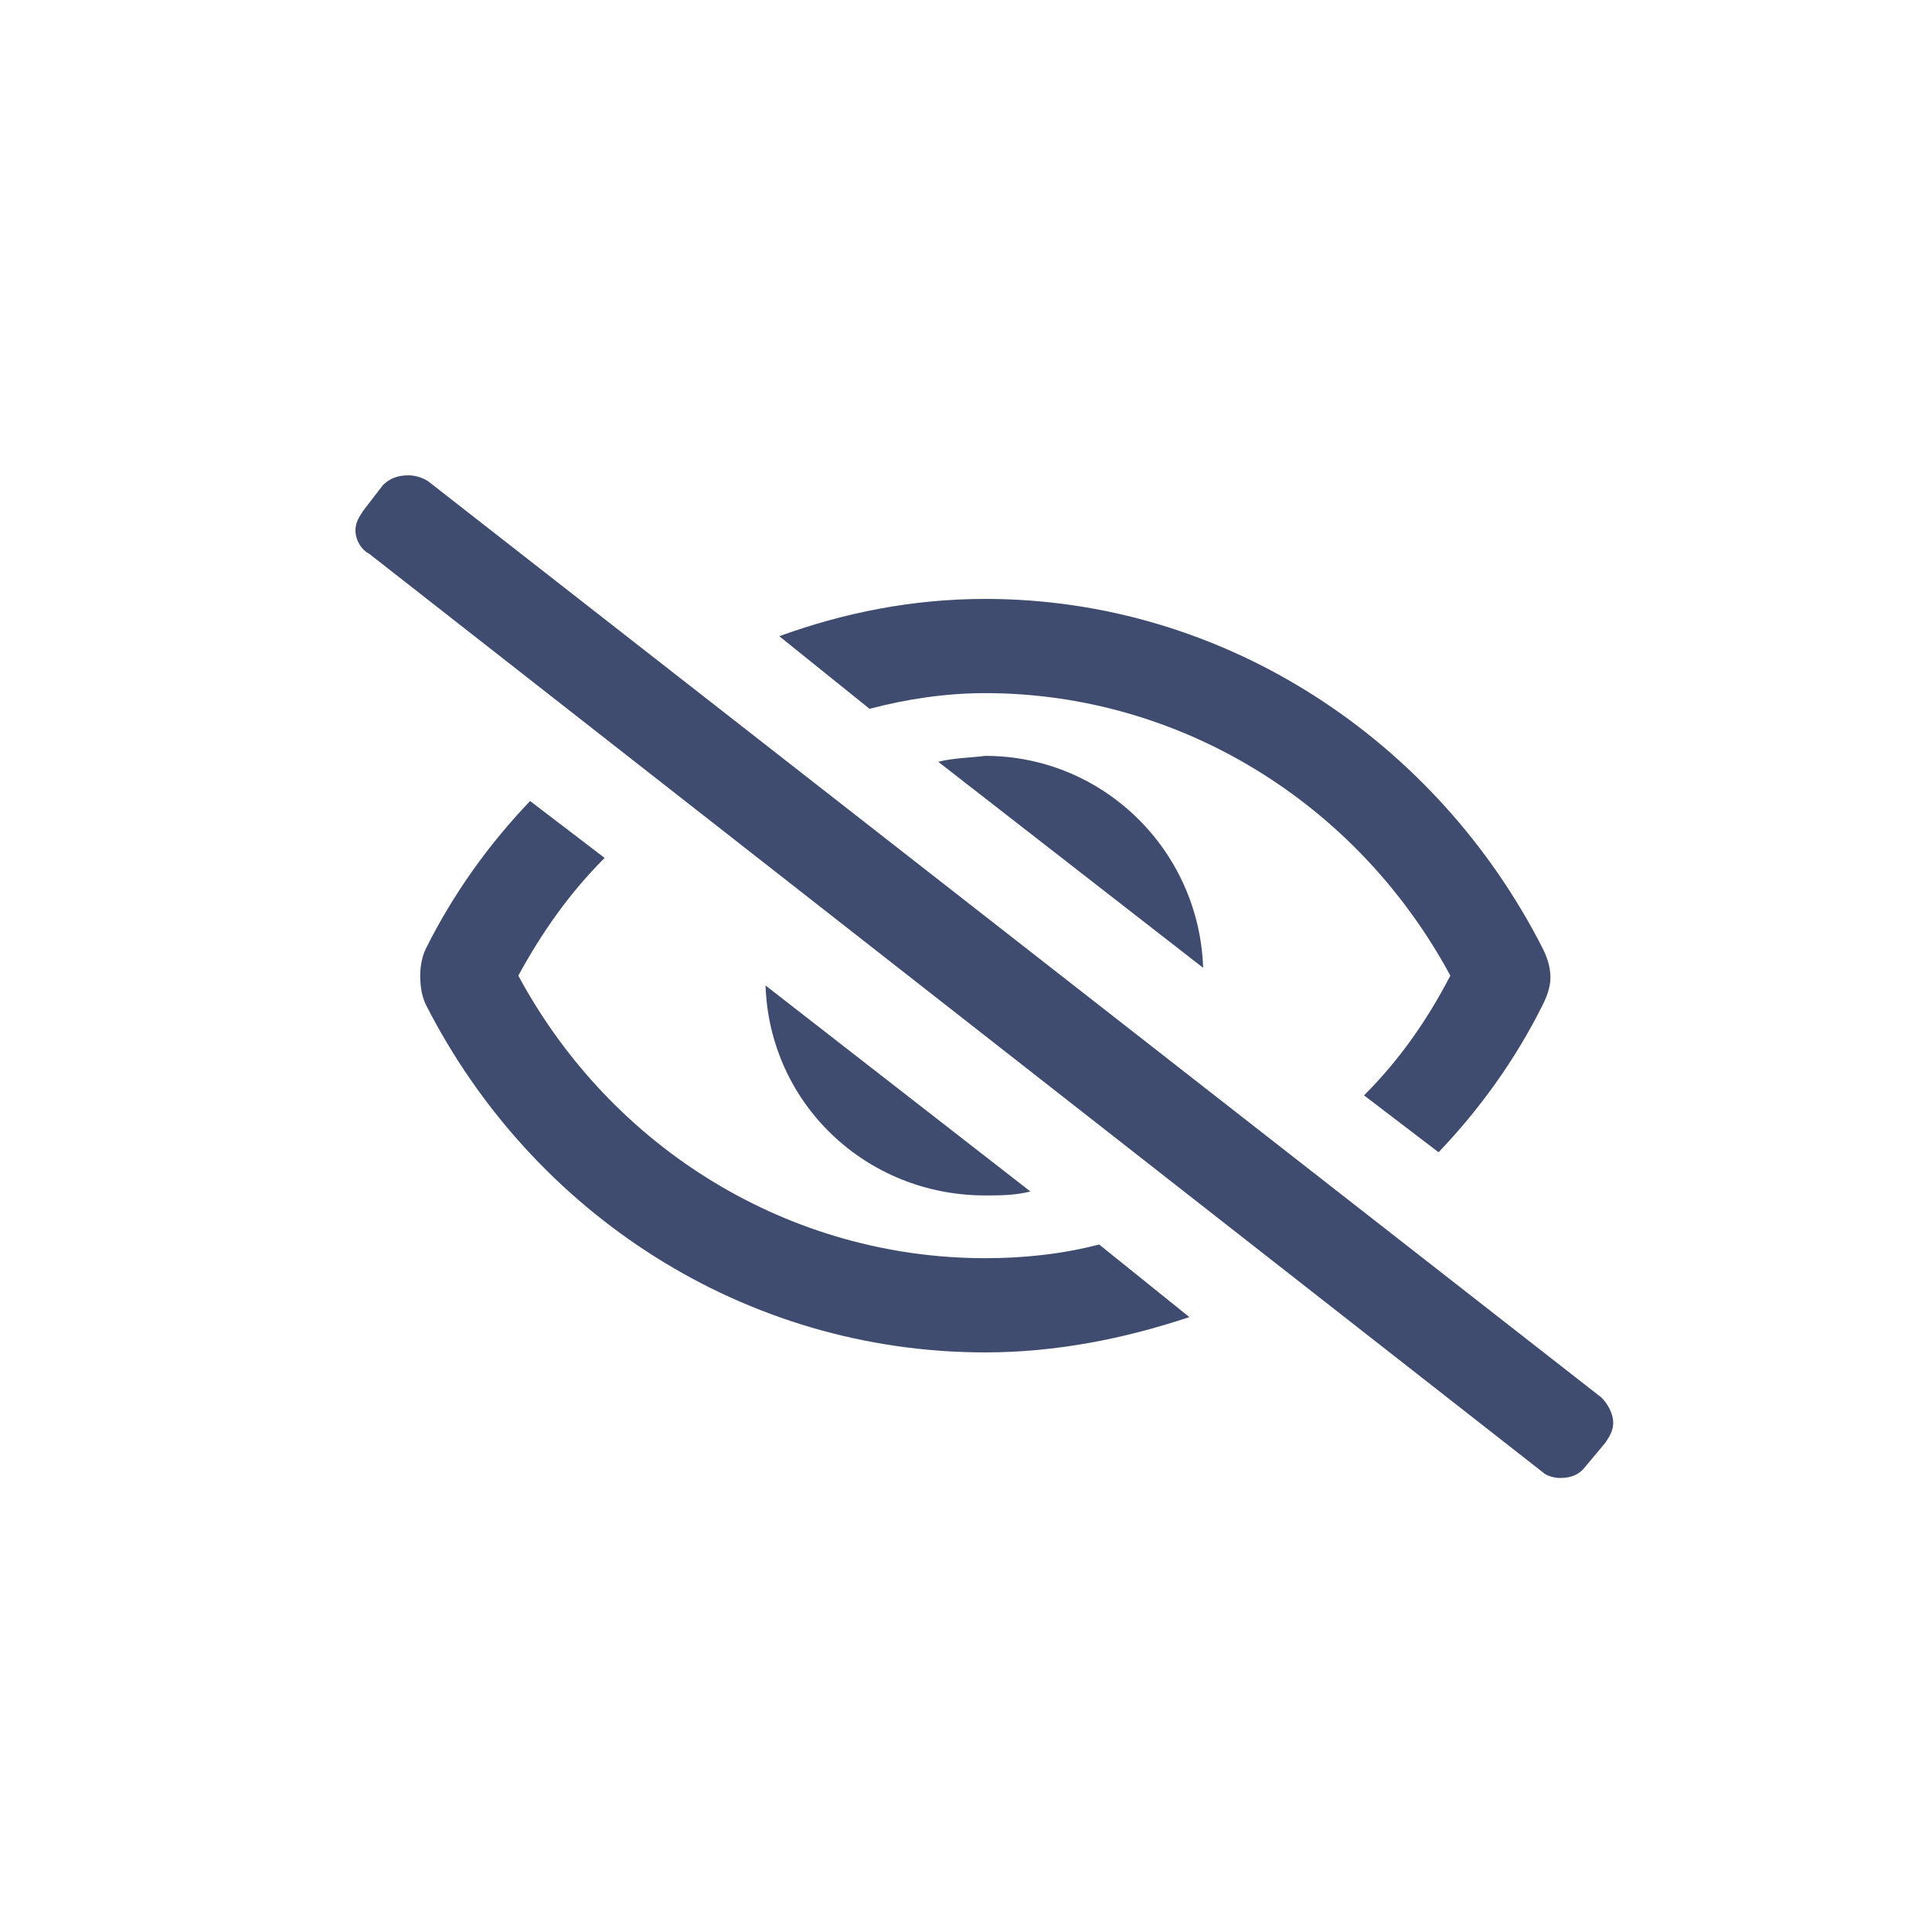 <svg width="50" height="50" viewBox="0 0 50 50" fill="none" xmlns="http://www.w3.org/2000/svg">
<path d="M41.445 36.168L11.078 12.453C10.926 12.352 10.723 12.301 10.57 12.301C10.266 12.301 10.062 12.402 9.91 12.555L9.402 13.215C9.301 13.367 9.199 13.52 9.199 13.723C9.199 13.977 9.352 14.23 9.555 14.332L39.922 38.098C40.023 38.199 40.227 38.25 40.379 38.25C40.684 38.25 40.887 38.148 41.039 37.945L41.547 37.336C41.648 37.184 41.75 37.031 41.75 36.828C41.75 36.574 41.598 36.32 41.445 36.168ZM24.281 19.715L31.137 25.047C31.035 22 28.547 19.562 25.5 19.562C25.094 19.613 24.688 19.613 24.281 19.715ZM26.668 30.836L19.812 25.504C19.914 28.551 22.402 30.938 25.5 30.938C25.855 30.938 26.262 30.938 26.668 30.836ZM25.5 17.938C30.477 17.938 35.098 20.73 37.535 25.25C36.926 26.418 36.215 27.434 35.301 28.348L37.23 29.82C38.297 28.703 39.211 27.434 39.922 26.012C40.023 25.809 40.125 25.555 40.125 25.301C40.125 24.996 40.023 24.742 39.922 24.539C37.18 19.156 31.695 15.5 25.5 15.5C23.621 15.5 21.844 15.855 20.168 16.465L22.504 18.344C23.469 18.09 24.484 17.938 25.5 17.938ZM25.5 32.562C20.473 32.562 15.852 29.77 13.414 25.25C14.023 24.133 14.734 23.117 15.648 22.203L13.719 20.73C12.652 21.848 11.738 23.117 11.027 24.539C10.926 24.742 10.875 24.996 10.875 25.25C10.875 25.555 10.926 25.809 11.027 26.012C13.77 31.395 19.254 35 25.5 35C27.328 35 29.105 34.645 30.781 34.086L28.445 32.207C27.48 32.461 26.465 32.562 25.5 32.562Z" fill="#3F4C6F"/>
</svg>

